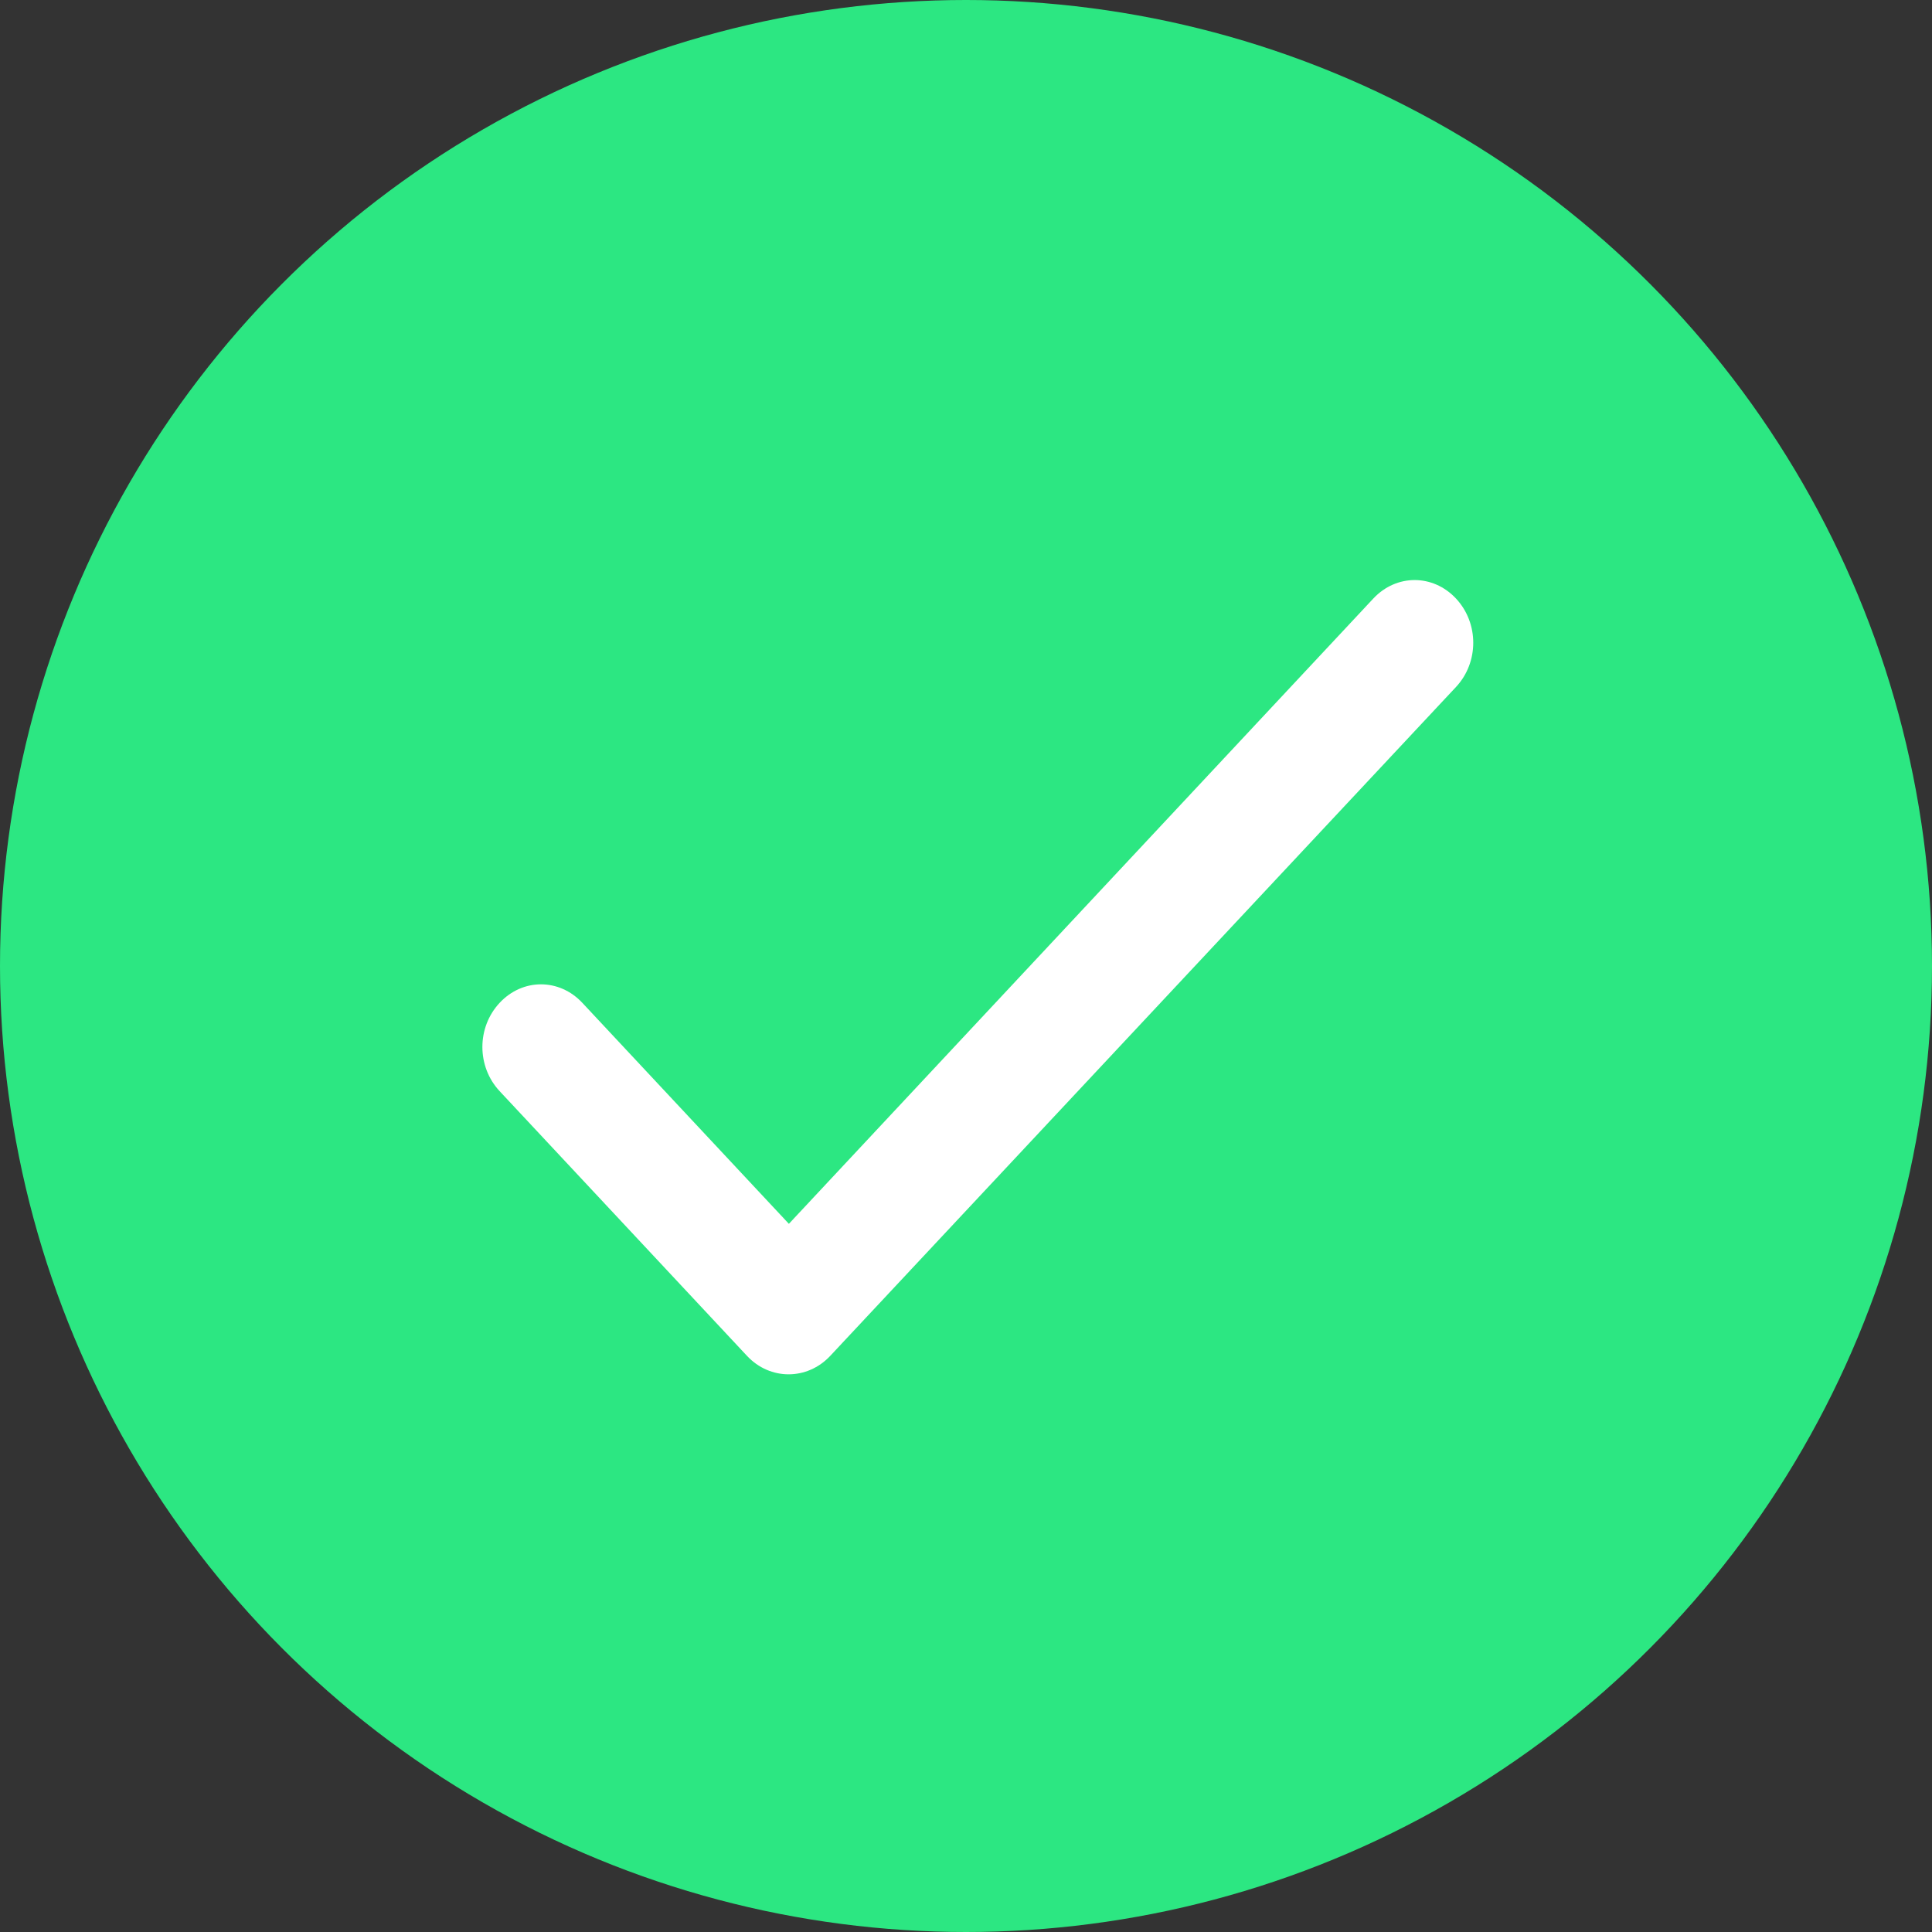 <svg width="40" height="40" viewBox="0 0 40 40" fill="none" xmlns="http://www.w3.org/2000/svg">
<rect x="0" y="0" width="40" height="40" fill="#333333" stroke="none"/>
<circle cx="20" cy="20" r="20" fill="#2CE782"/>
<g clip-path="url(#clip0_112_14)">
<path fill-rule="evenodd" clip-rule="evenodd" d="M16.333 25.338L12.056 20.762C11.579 20.252 10.821 20.252 10.345 20.762C9.868 21.271 9.868 22.082 10.345 22.592L15.466 28.072C15.942 28.581 16.712 28.581 17.189 28.072L30.145 14.223C30.621 13.713 30.621 12.902 30.145 12.392C29.668 11.882 28.91 11.882 28.433 12.392L16.333 25.338Z" fill="white"/>
</g>
<defs>
<clipPath id="clip0_112_14">
<rect width="22" height="17" fill="white" transform="translate(9 12)"/>
</clipPath>
</defs>
</svg>
